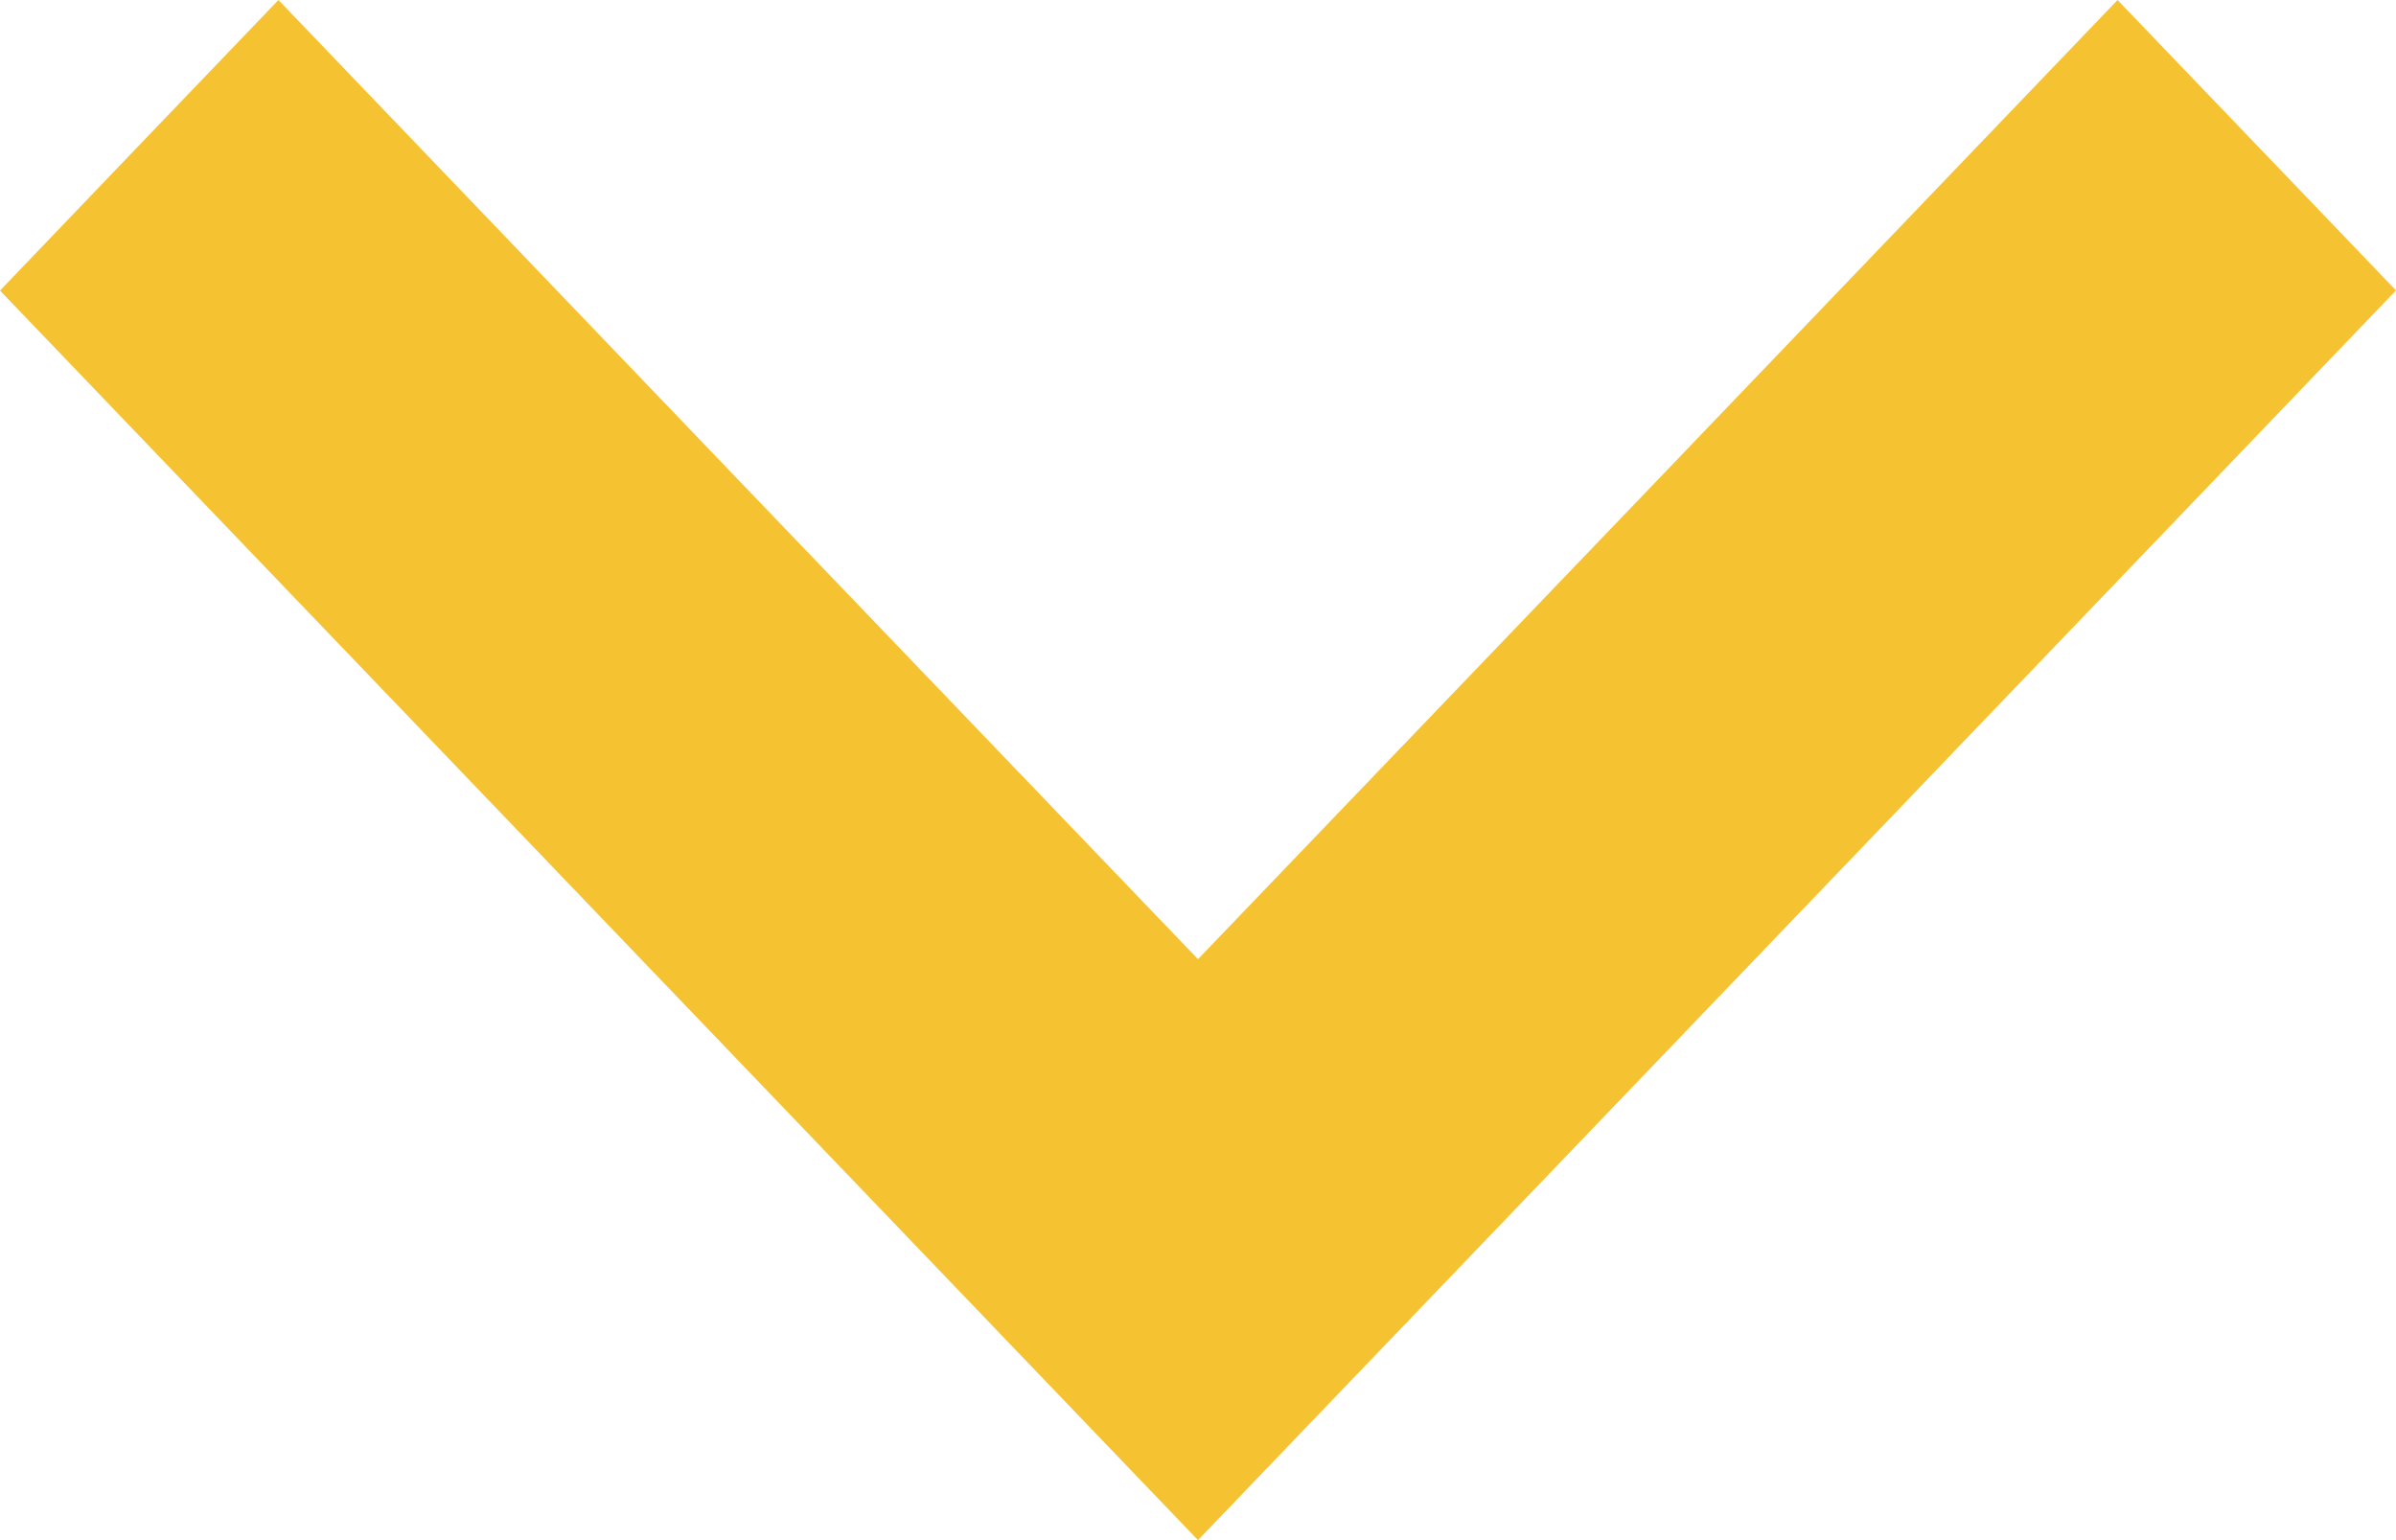 <svg width="14" height="9" viewBox="0 0 14 9" fill="none" xmlns="http://www.w3.org/2000/svg">
<path fill-rule="evenodd" clip-rule="evenodd" d="M13.187 0.849L12.373 0L9.687 2.803L7 5.605L4.313 2.803L1.627 0L0.813 0.849L0 1.698L3.5 5.349L7 9L10.5 5.349L14 1.697L13.187 0.849Z" fill="#F5C331"/>
</svg>
